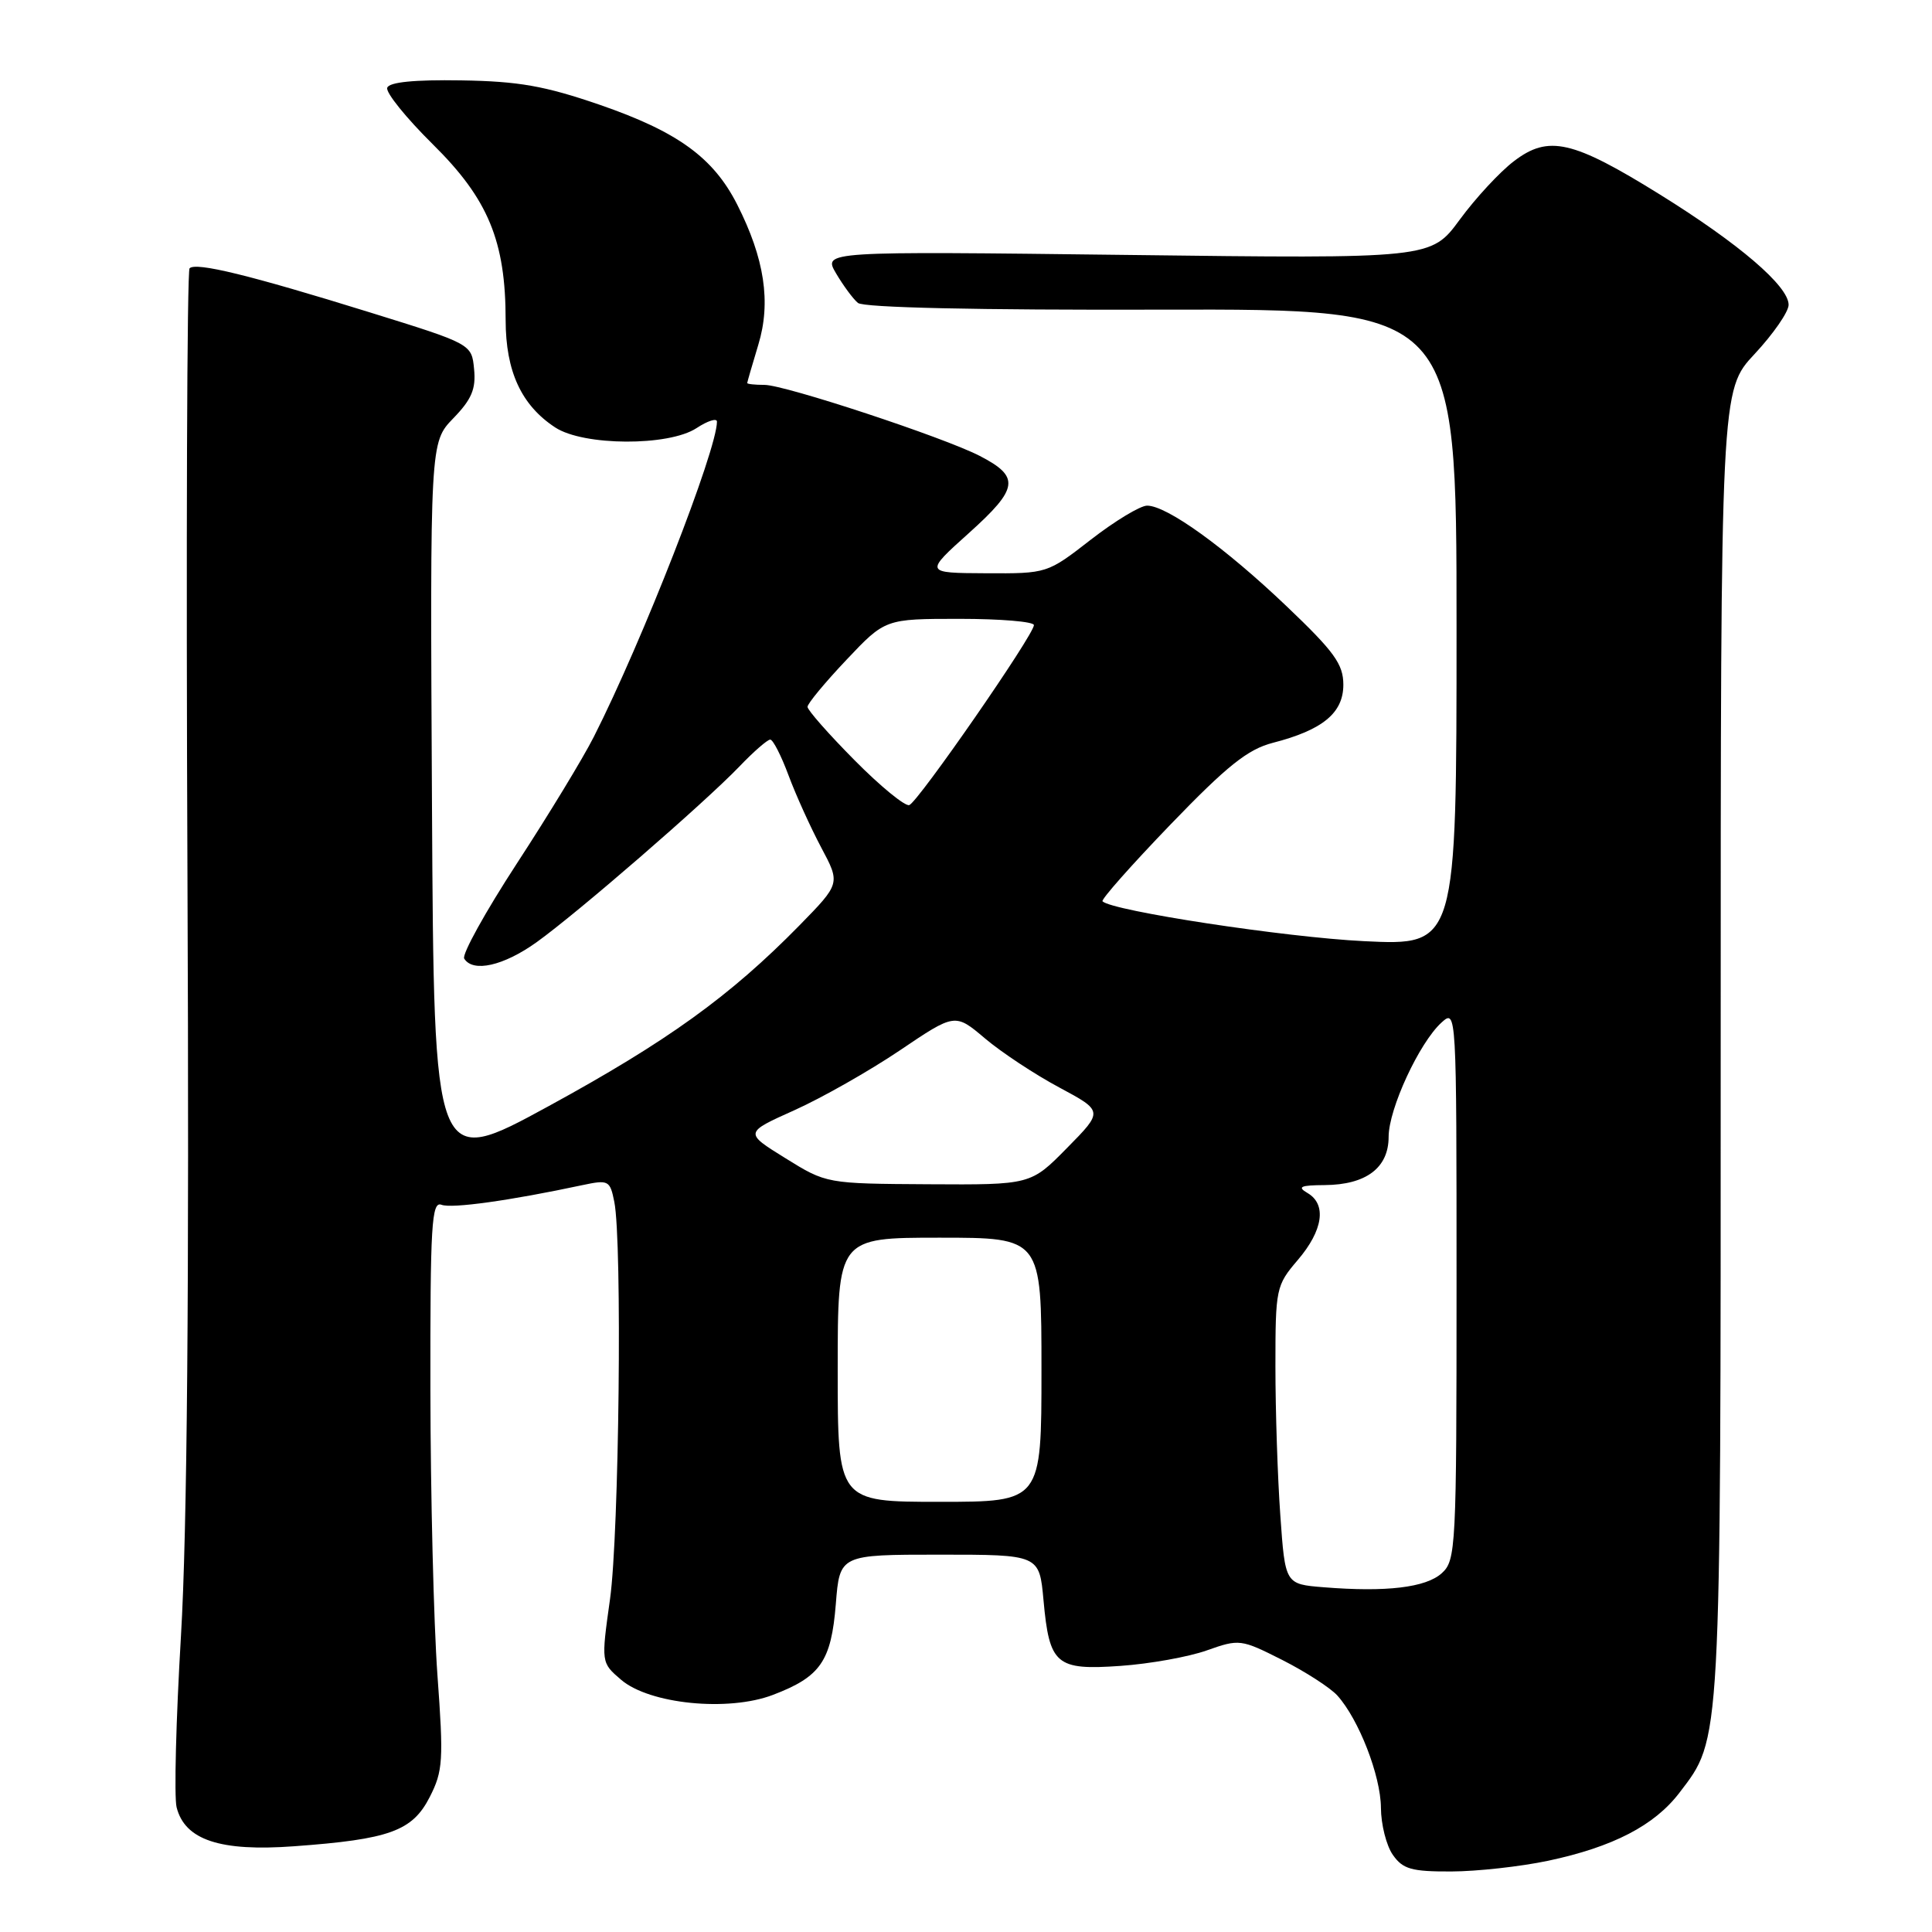 <?xml version="1.0" encoding="UTF-8" standalone="no"?>
<!DOCTYPE svg PUBLIC "-//W3C//DTD SVG 1.1//EN" "http://www.w3.org/Graphics/SVG/1.1/DTD/svg11.dtd" >
<svg xmlns="http://www.w3.org/2000/svg" xmlns:xlink="http://www.w3.org/1999/xlink" version="1.1" viewBox="0 0 256 256">
 <g >
 <path fill="currentColor"
d=" M 205.14 246.56 C 213.71 244.74 219.22 241.89 222.53 237.55 C 228.10 230.25 228.00 231.98 228.00 138.19 C 228.00 51.71 228.00 51.71 232.50 46.90 C 234.97 44.25 237.00 41.32 237.00 40.39 C 237.00 37.91 230.44 32.29 219.94 25.77 C 208.36 18.58 205.18 17.86 200.60 21.36 C 198.74 22.77 195.51 26.26 193.42 29.11 C 189.62 34.28 189.62 34.28 149.34 33.78 C 109.06 33.29 109.06 33.29 110.78 36.22 C 111.73 37.83 113.03 39.60 113.68 40.14 C 114.42 40.76 129.46 41.10 153.93 41.03 C 193.00 40.94 193.00 40.94 193.00 83.12 C 193.00 125.30 193.00 125.30 180.75 124.71 C 170.31 124.20 147.37 120.70 146.09 119.43 C 145.87 119.20 149.92 114.63 155.09 109.26 C 162.61 101.46 165.33 99.29 168.65 98.43 C 175.26 96.73 178.00 94.47 178.00 90.73 C 178.00 88.01 176.81 86.36 170.48 80.33 C 162.32 72.55 154.62 67.00 152.00 67.00 C 151.09 67.00 147.74 69.03 144.55 71.50 C 138.76 76.00 138.76 76.00 130.63 75.96 C 122.50 75.92 122.50 75.92 128.41 70.61 C 134.98 64.70 135.19 63.18 129.82 60.41 C 125.06 57.95 104.00 51.00 101.30 51.00 C 100.03 51.00 99.00 50.89 99.01 50.75 C 99.02 50.61 99.68 48.33 100.48 45.68 C 102.19 40.06 101.31 34.25 97.67 27.08 C 94.51 20.87 89.79 17.45 79.45 13.88 C 72.17 11.38 68.74 10.77 61.10 10.65 C 54.90 10.55 51.56 10.88 51.31 11.63 C 51.09 12.25 53.81 15.62 57.36 19.13 C 64.70 26.38 67.00 31.95 67.00 42.43 C 67.01 49.21 69.08 53.70 73.57 56.64 C 77.32 59.10 88.60 59.15 92.29 56.73 C 93.78 55.75 95.00 55.37 95.00 55.87 C 95.00 59.64 85.10 84.99 78.68 97.64 C 77.25 100.47 72.66 108.02 68.49 114.41 C 64.32 120.81 61.18 126.48 61.51 127.02 C 62.67 128.90 66.73 127.98 71.10 124.85 C 76.53 120.96 93.28 106.44 97.95 101.59 C 99.84 99.61 101.69 98.00 102.06 98.00 C 102.43 98.00 103.52 100.14 104.49 102.75 C 105.46 105.36 107.41 109.65 108.81 112.29 C 111.36 117.07 111.36 117.07 105.93 122.62 C 96.73 132.00 88.43 137.98 72.66 146.59 C 57.50 154.86 57.50 154.86 57.24 106.74 C 56.98 58.62 56.98 58.62 60.06 55.43 C 62.49 52.93 63.08 51.54 62.82 48.92 C 62.50 45.58 62.50 45.58 49.00 41.39 C 33.05 36.44 25.96 34.71 25.12 35.55 C 24.78 35.89 24.65 72.24 24.84 116.33 C 25.08 170.99 24.80 202.94 23.98 216.74 C 23.32 227.87 23.06 238.09 23.40 239.47 C 24.49 243.81 29.17 245.36 38.96 244.64 C 51.63 243.72 54.64 242.62 56.94 238.12 C 58.70 234.67 58.79 233.27 57.96 221.92 C 57.47 215.09 57.05 198.15 57.03 184.28 C 57.00 162.25 57.19 159.14 58.50 159.64 C 59.86 160.16 67.55 159.09 77.15 157.04 C 80.64 156.30 80.83 156.40 81.40 159.26 C 82.46 164.56 82.04 203.23 80.83 211.90 C 79.65 220.31 79.65 220.31 82.29 222.57 C 86.04 225.80 96.49 226.85 102.42 224.58 C 108.72 222.18 110.14 220.13 110.75 212.55 C 111.27 206.00 111.27 206.00 124.50 206.00 C 137.72 206.00 137.72 206.00 138.27 212.04 C 139.05 220.59 139.92 221.34 148.47 220.74 C 152.34 220.47 157.48 219.55 159.90 218.69 C 164.22 217.16 164.43 217.19 169.90 219.95 C 172.98 221.51 176.26 223.63 177.20 224.66 C 180.05 227.82 182.95 235.29 182.98 239.53 C 182.99 241.74 183.70 244.56 184.56 245.78 C 185.88 247.67 187.03 248.00 192.31 247.98 C 195.71 247.97 201.49 247.33 205.14 246.56 Z  M 175.40 210.32 C 170.29 209.91 170.29 209.91 169.65 200.80 C 169.29 195.79 169.00 186.91 169.00 181.06 C 169.00 170.72 169.08 170.33 171.96 166.96 C 175.32 163.03 175.82 159.58 173.25 158.08 C 171.85 157.26 172.31 157.05 175.53 157.03 C 181.02 156.99 184.00 154.74 184.00 150.64 C 184.00 146.94 188.07 138.15 191.02 135.48 C 192.99 133.70 193.00 133.89 193.00 170.19 C 193.00 205.17 192.92 206.76 191.04 208.46 C 188.94 210.36 183.68 210.99 175.40 210.32 Z  M 111.00 181.50 C 111.00 164.00 111.00 164.00 124.50 164.00 C 138.00 164.00 138.00 164.00 138.00 181.50 C 138.00 199.00 138.00 199.00 124.50 199.00 C 111.00 199.00 111.00 199.00 111.00 181.50 Z  M 104.06 153.46 C 98.62 150.09 98.62 150.09 105.26 147.11 C 108.91 145.47 115.20 141.90 119.22 139.19 C 126.55 134.24 126.55 134.24 130.52 137.60 C 132.71 139.45 137.13 142.37 140.35 144.09 C 146.20 147.23 146.20 147.23 141.39 152.11 C 136.58 157.00 136.58 157.00 123.04 156.92 C 109.50 156.84 109.50 156.84 104.06 153.46 Z  M 113.23 100.73 C 109.80 97.27 107.00 94.09 107.00 93.66 C 107.00 93.23 109.32 90.43 112.15 87.44 C 117.29 82.00 117.29 82.00 127.15 82.00 C 132.57 82.00 137.00 82.37 137.00 82.83 C 137.00 84.11 121.63 106.30 120.48 106.68 C 119.92 106.86 116.65 104.19 113.23 100.73 Z "/>
</g>
</svg>